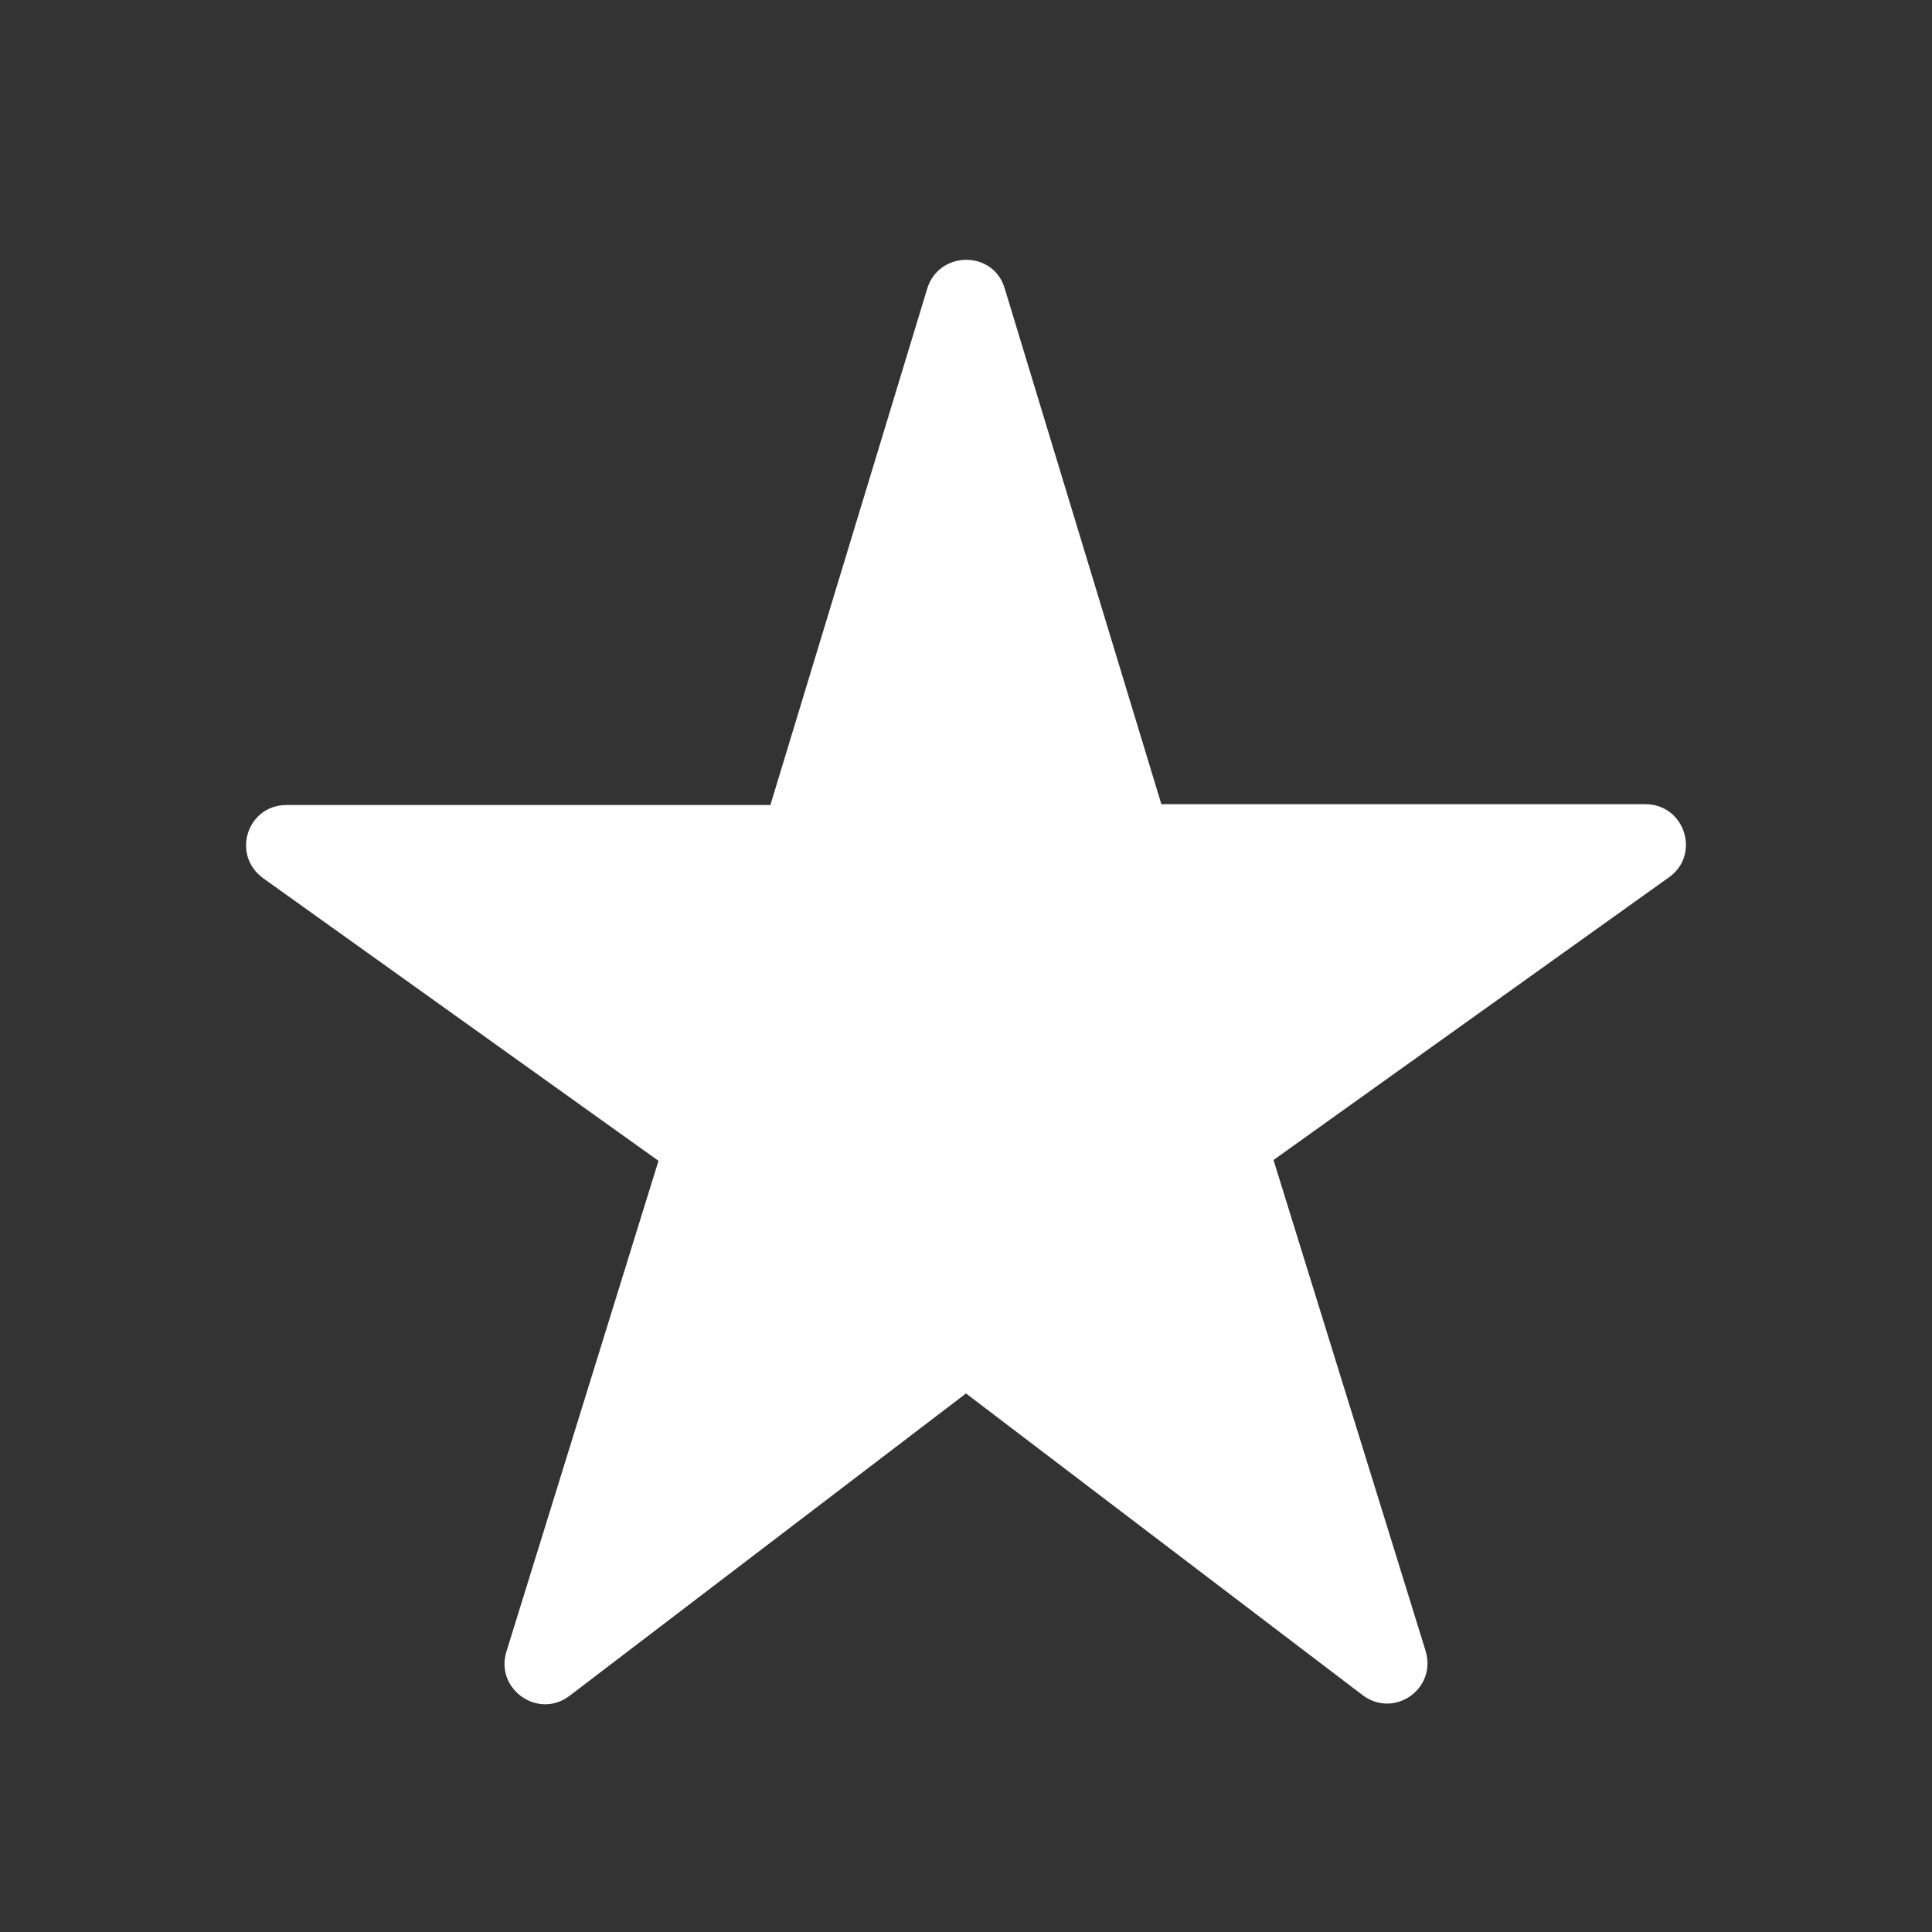 <svg xmlns="http://www.w3.org/2000/svg" enable-background="new 0 0 24 24" viewBox="0 0 24 24" fill="white" width="24px" height="24px"><rect x="0" y="0" width="24" height="24" fill="#333333" stroke="none"/><g><path d="M0,0h24v24H0V0z" fill="none"/></g><g><path d="M14.43,10l-1.95-6.42c-0.14-0.47-0.81-0.47-0.96,0L9.57,10H3.56c-0.49,0-0.69,0.62-0.29,0.91l4.91,3.51l-1.89,6.1 c-0.14,0.46,0.39,0.84,0.78,0.55L12,17.31l4.93,3.75c0.39,0.29,0.92-0.08,0.78-0.55l-1.89-6.1l4.91-3.51 c0.4-0.28,0.2-0.91-0.29-0.91H14.43z"/></g></svg>